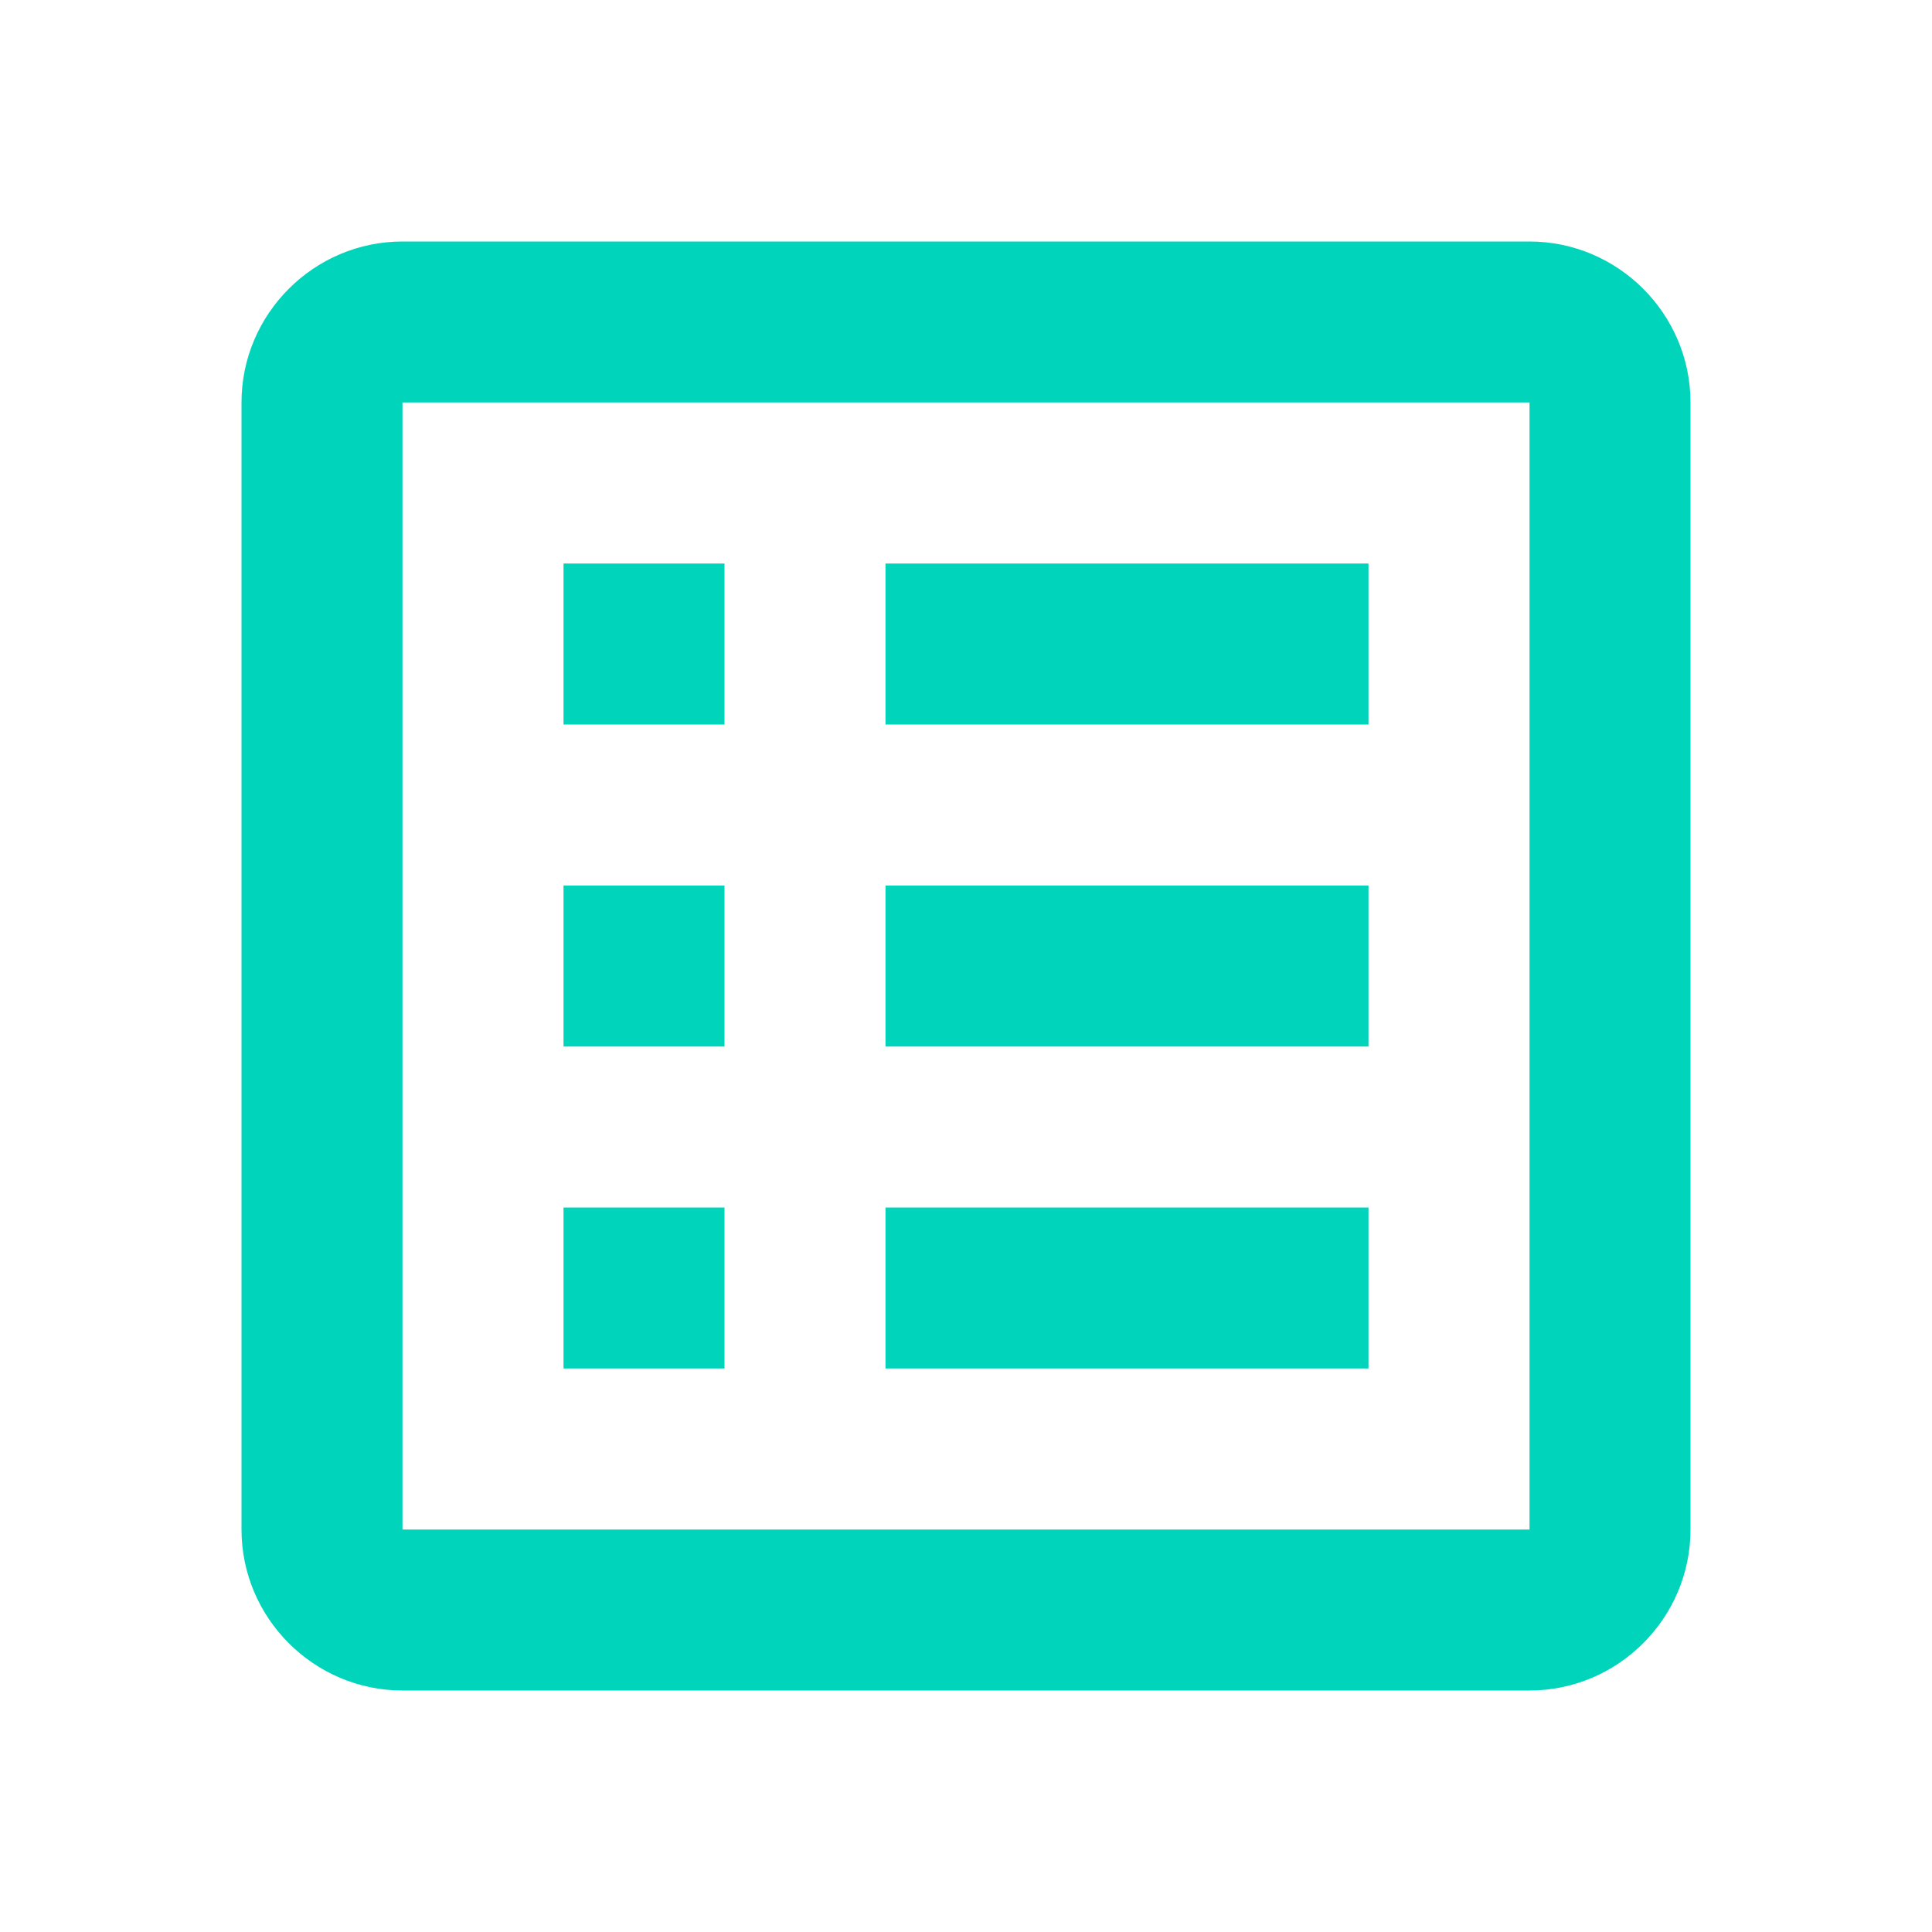 <svg width="20" height="20" viewBox="0 0 28 28" fill="none" xmlns="http://www.w3.org/2000/svg"><path d="M12.833 17.5H19.833V19.833H12.833V17.5ZM10.5 8.167H8.167V10.5H10.5V8.167ZM12.833 15.167H19.833V12.833H12.833V15.167ZM12.833 10.5H19.833V8.167H12.833V10.5ZM10.5 12.833H8.167V15.167H10.5V12.833ZM24.5 5.833V22.167C24.5 23.45 23.45 24.5 22.167 24.5H5.833C4.55 24.5 3.5 23.45 3.5 22.167V5.833C3.5 4.55 4.55 3.5 5.833 3.5H22.167C23.45 3.5 24.5 4.55 24.5 5.833ZM22.167 5.833H5.833V22.167H22.167V5.833ZM10.5 17.5H8.167V19.833H10.5V17.5Z" fill="#00D4BB"></path></svg>
